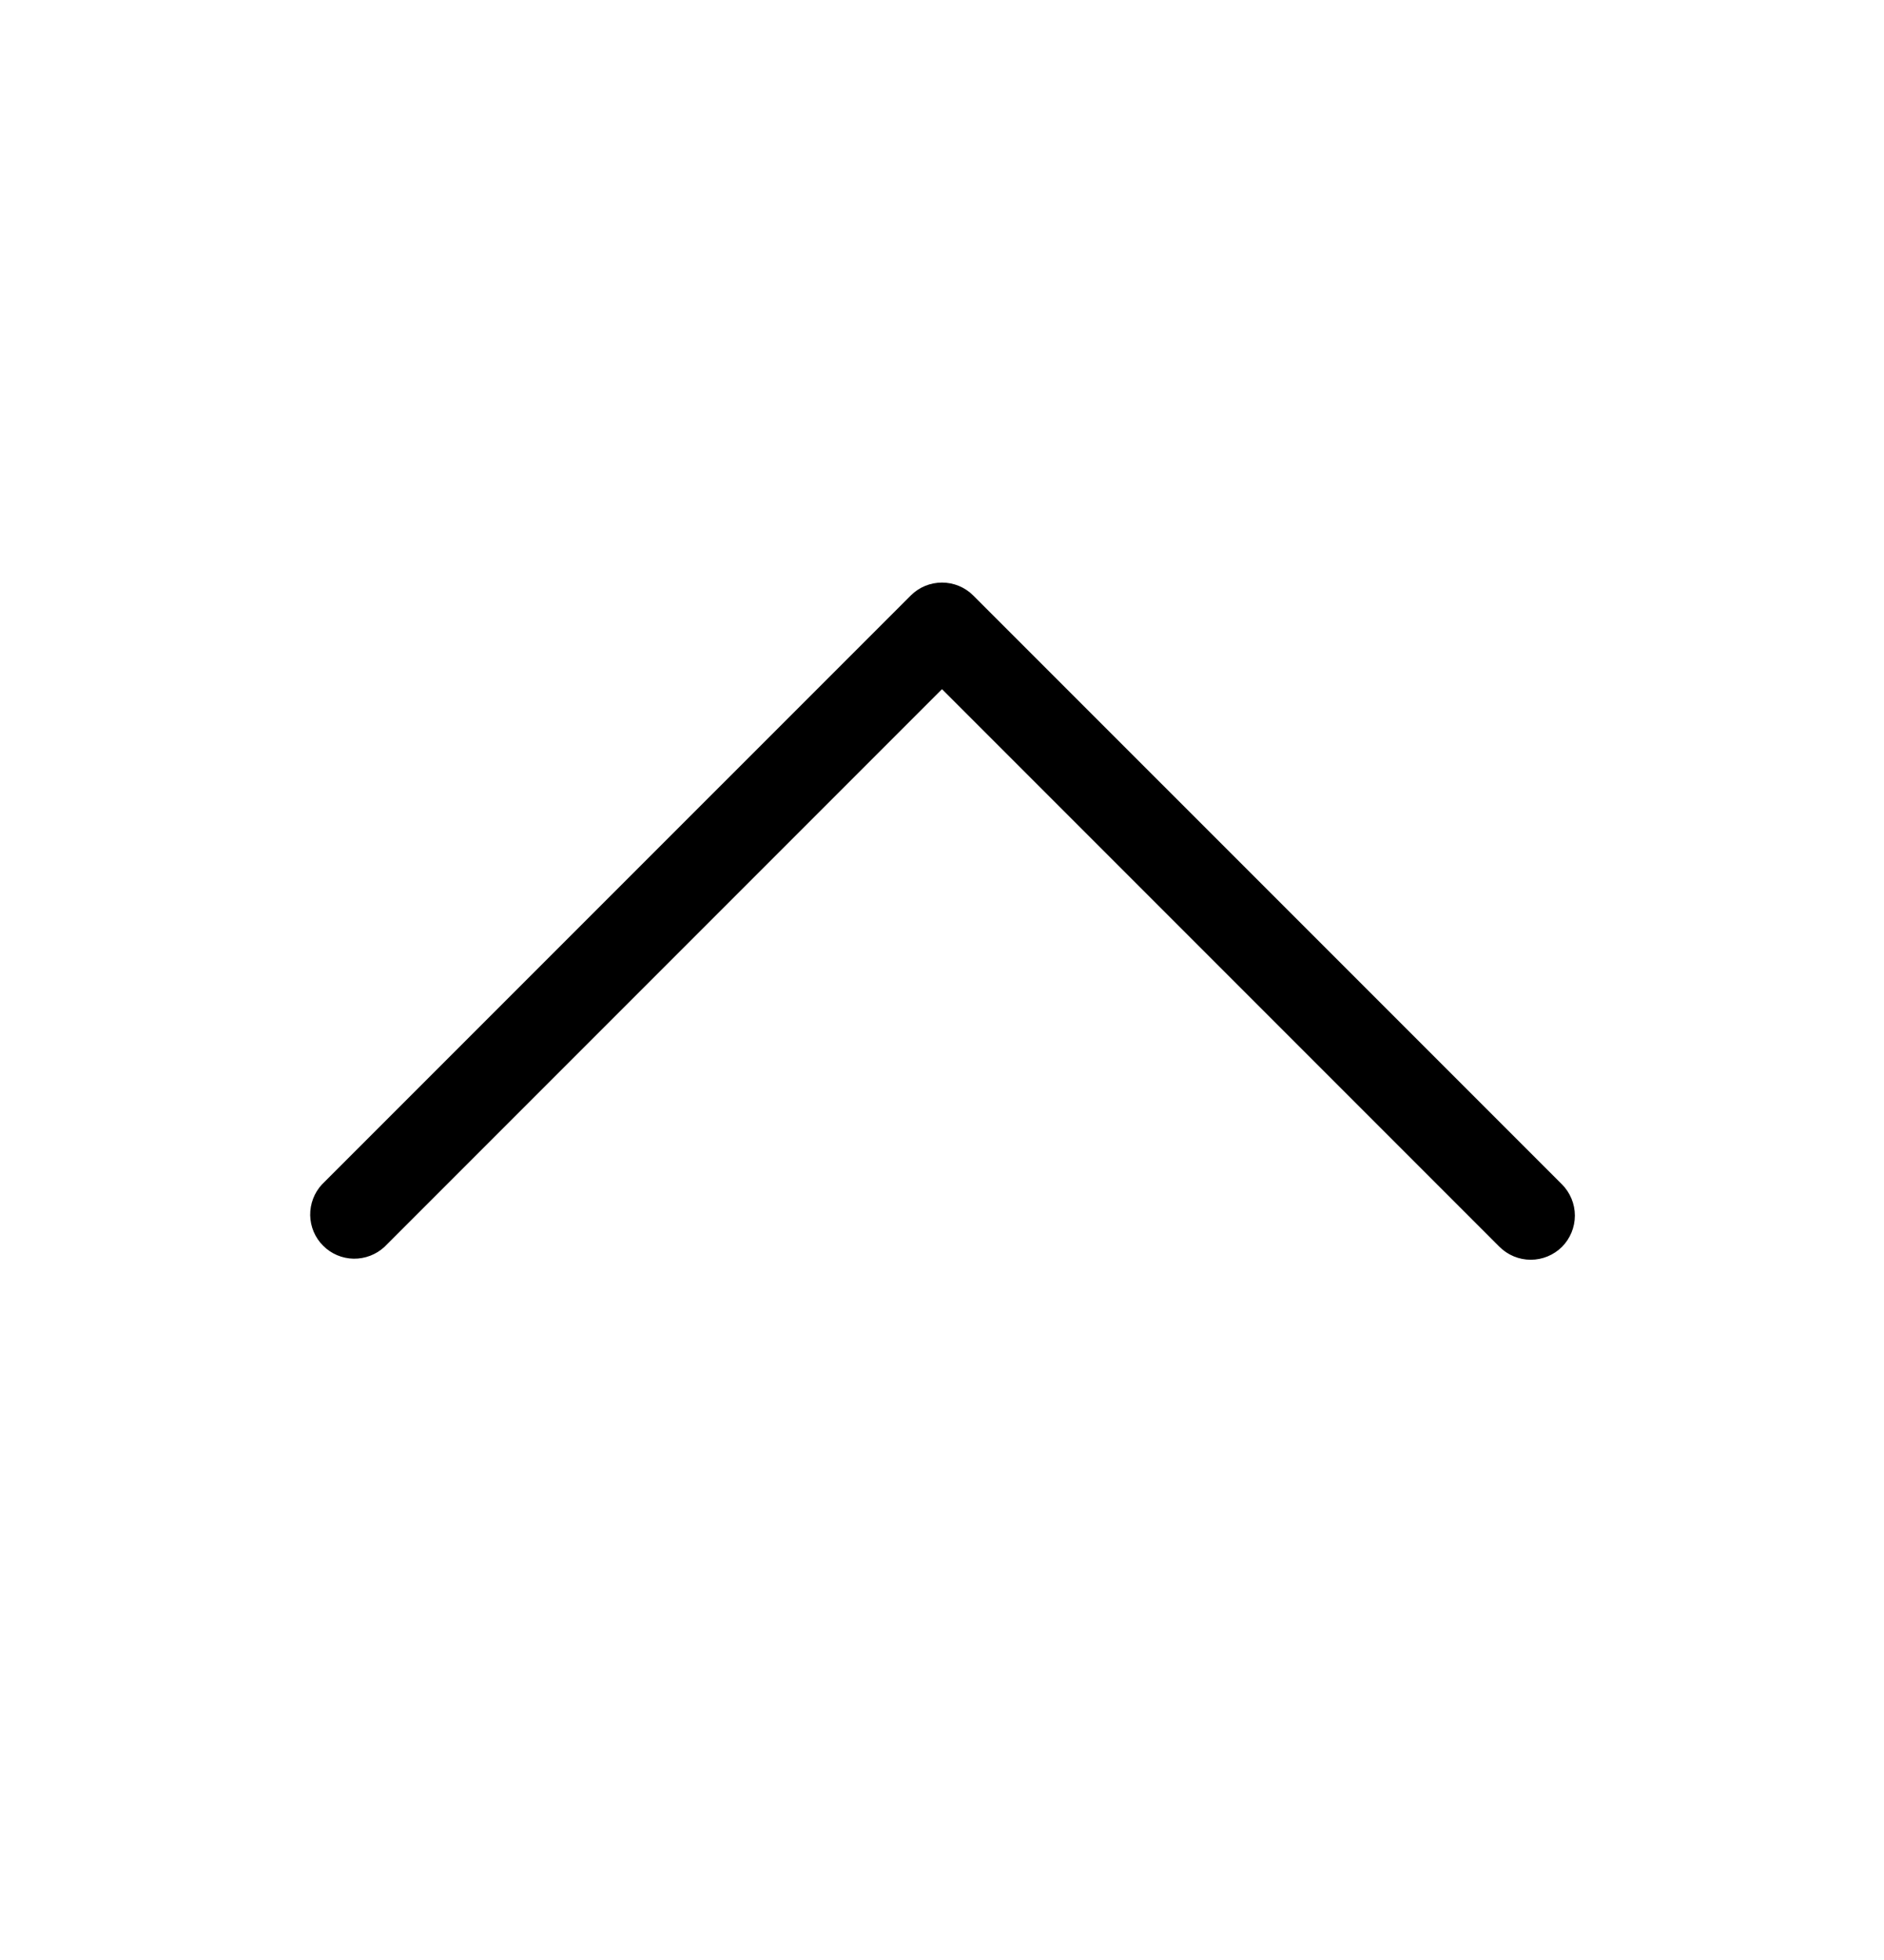 <svg width="25" height="26" viewBox="0 0 25 26" fill="none" xmlns="http://www.w3.org/2000/svg">
<path d="M20.727 16.54C20.617 16.649 20.468 16.711 20.312 16.711C20.157 16.711 20.008 16.649 19.898 16.54L12.5 9.142L5.102 16.54C4.991 16.643 4.844 16.699 4.692 16.697C4.54 16.694 4.395 16.633 4.288 16.525C4.18 16.418 4.119 16.273 4.116 16.121C4.114 15.969 4.17 15.822 4.273 15.711L12.086 7.899C12.196 7.789 12.345 7.728 12.5 7.728C12.655 7.728 12.804 7.789 12.914 7.899L20.727 15.711C20.836 15.821 20.898 15.97 20.898 16.125C20.898 16.281 20.836 16.43 20.727 16.54Z" fill="black"/>
</svg>
